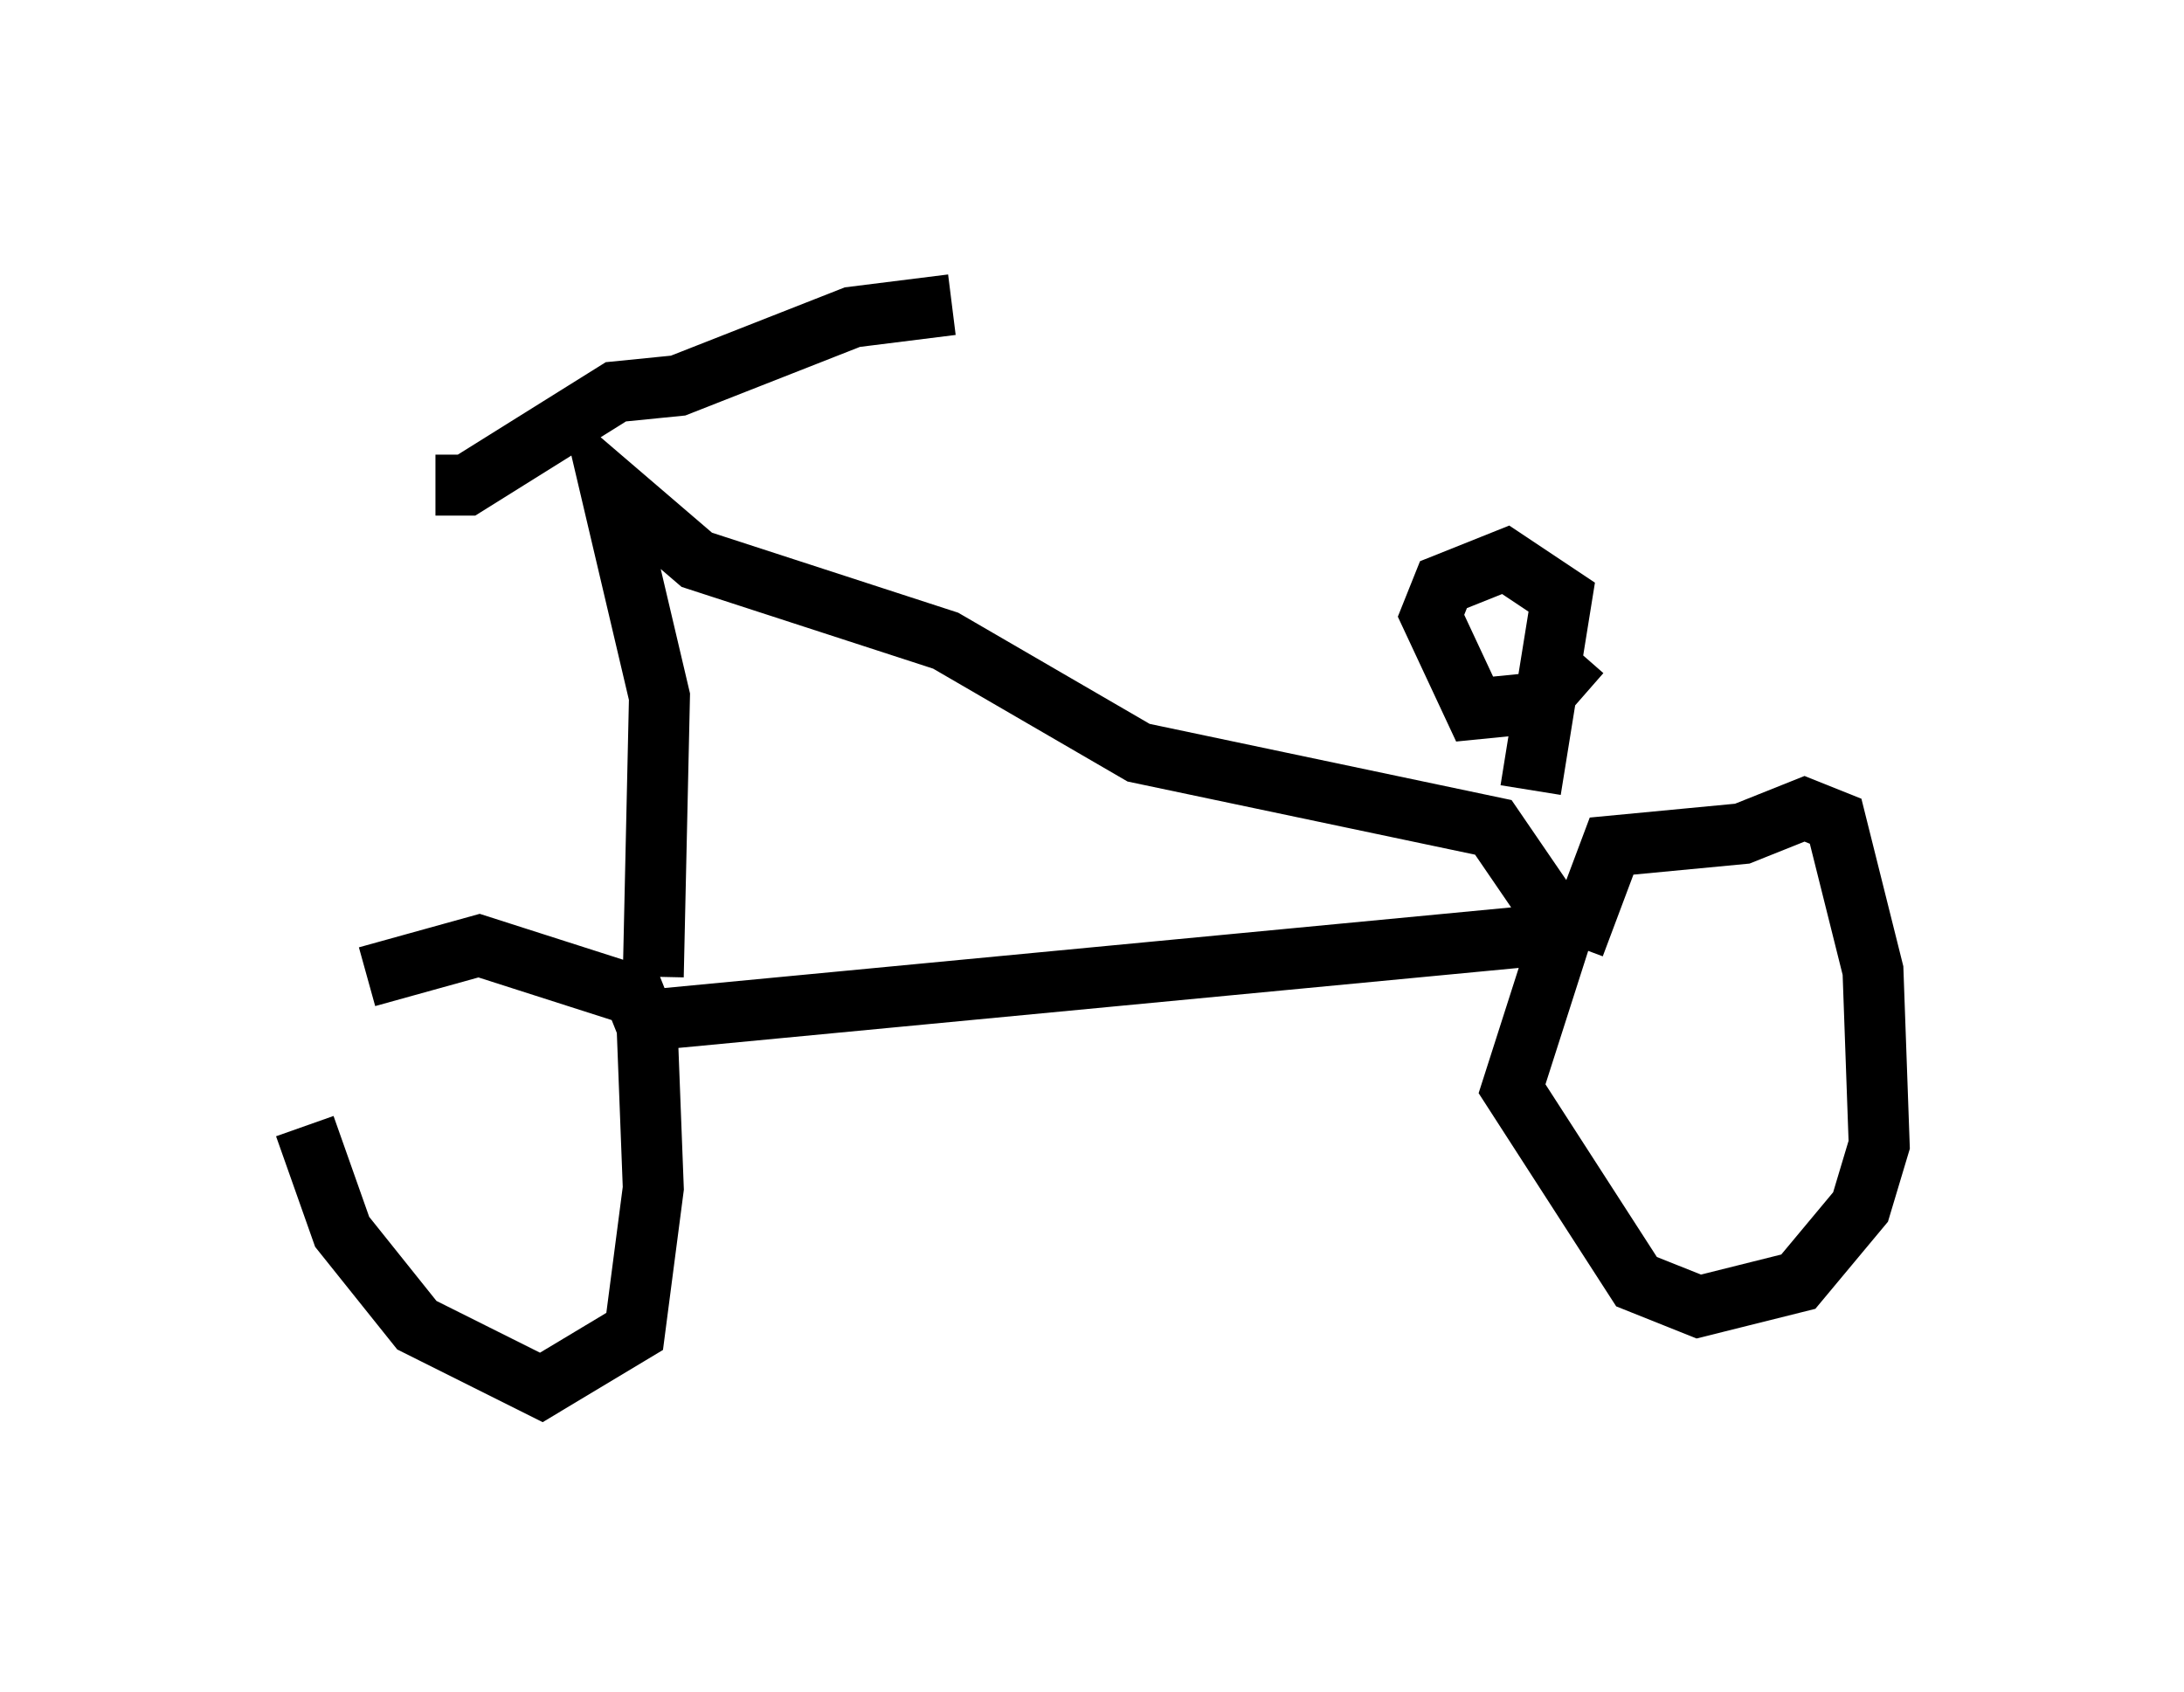 <?xml version="1.0" encoding="utf-8" ?>
<svg baseProfile="full" height="27.763" version="1.1" width="35.827" xmlns="http://www.w3.org/2000/svg" xmlns:ev="http://www.w3.org/2001/xml-events" xmlns:xlink="http://www.w3.org/1999/xlink"><defs /><rect fill="white" height="27.763" width="35.827" x="0" y="0" /><path d="M5.715, 15.821 m-0.715, 2.654 l0.613, 1.735 1.225, 1.531 l2.042, 1.021 1.531, -0.919 l0.306, -2.348 -0.102, -2.654 l-0.204, -0.51 -2.552, -0.817 l-1.838, 0.51 m4.594, 0.715 l15.006, -1.429 m0.0, 0.0 l-0.817, 2.552 2.042, 3.165 l1.021, 0.408 1.633, -0.408 l1.021, -1.225 0.306, -1.021 l-0.102, -2.858 -0.613, -2.45 l-0.51, -0.204 -1.021, 0.408 l-2.144, 0.204 -0.613, 1.633 m0.0, 0.0 l-1.327, -1.94 -5.819, -1.225 l-3.165, -1.838 -4.083, -1.327 l-1.429, -1.225 0.817, 3.471 l-0.102, 4.594 m-3.573, -8.065 l0.51, 0.0 2.45, -1.531 l1.021, -0.102 2.858, -1.123 l1.633, -0.204 m9.494, 7.963 l0.51, -3.165 -0.919, -0.613 l-1.021, 0.408 -0.204, 0.51 l0.715, 1.531 1.021, -0.102 l0.715, -0.817 " fill="none" stroke="black" stroke-width="1" /></svg>